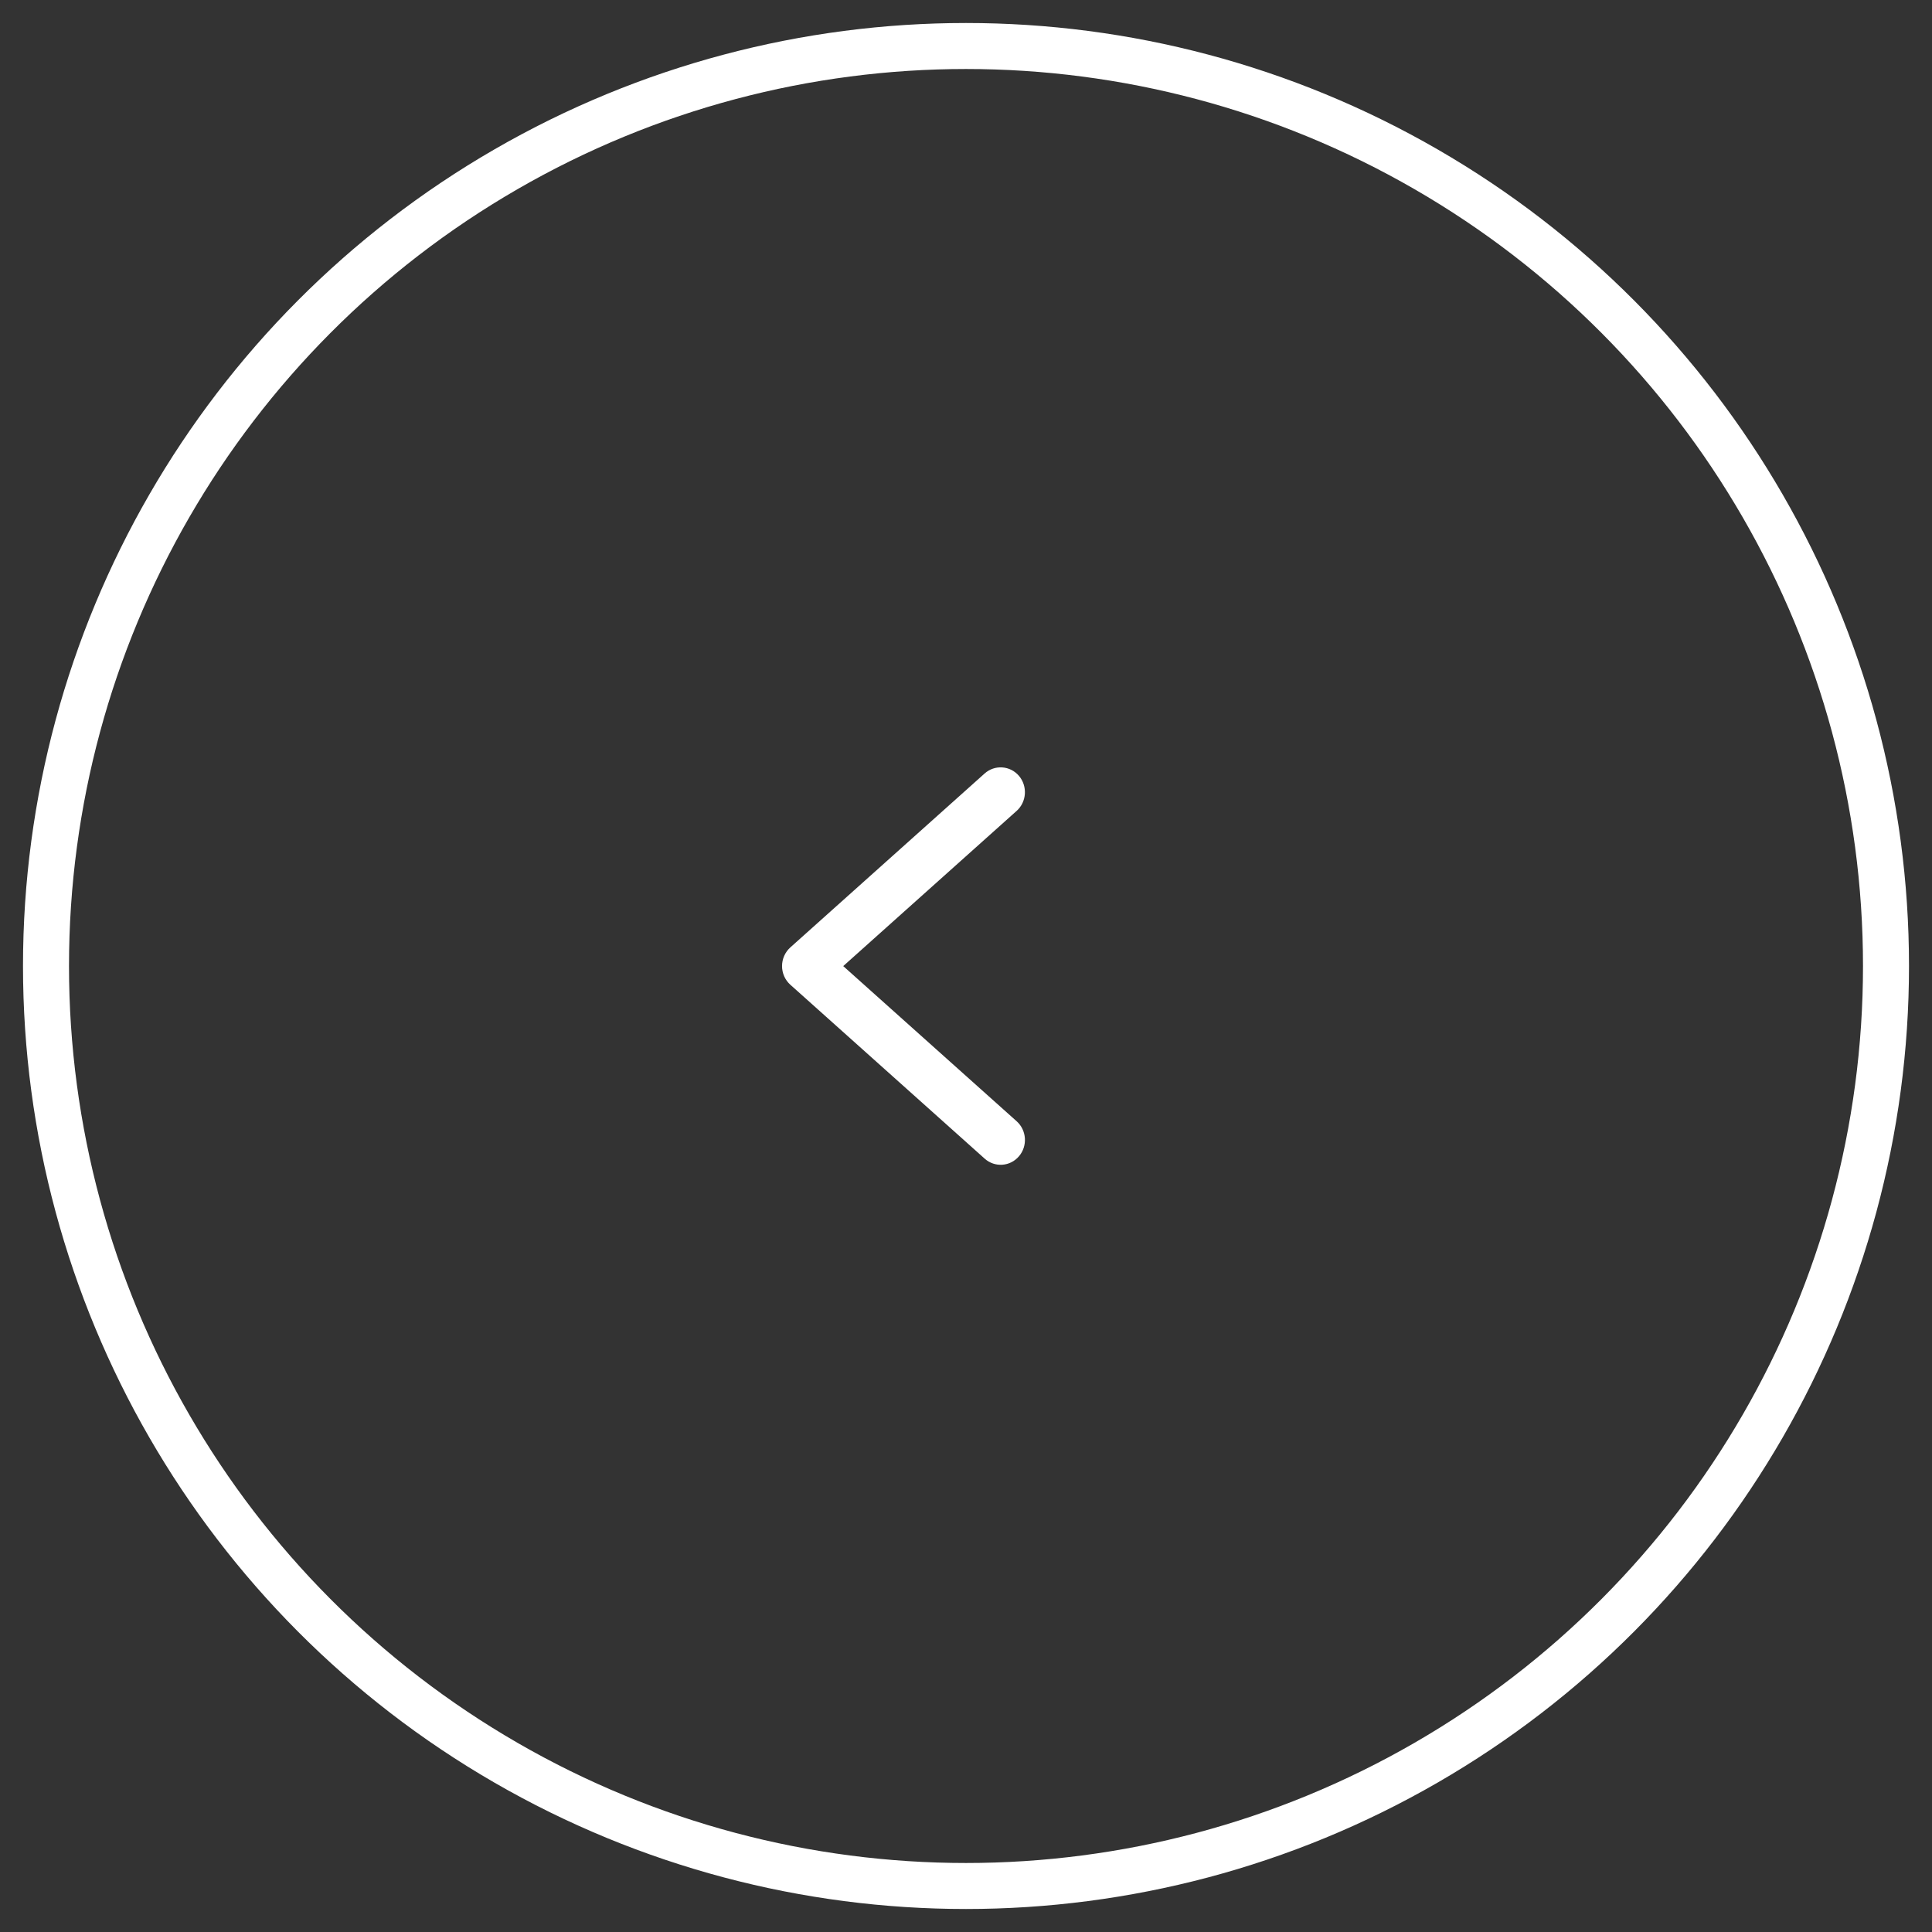 <svg width="42" height="42" viewBox="0 0 42 42" fill="none" xmlns="http://www.w3.org/2000/svg">
<rect x="0" y="0" width="42" height="42" fill="#333333" stroke="none"/>
<path d="M21.405 16.815C21.625 16.619 21.959 16.642 22.151 16.866C22.342 17.091 22.32 17.432 22.101 17.628L18.331 21.002L22.101 24.375C22.32 24.571 22.343 24.913 22.151 25.137C21.959 25.362 21.625 25.384 21.406 25.188L17.182 21.408C17.067 21.306 17.001 21.157 17.001 21.002C17.001 20.846 17.067 20.698 17.182 20.595L21.405 16.815Z" fill="white"/>
<circle r="20" transform="matrix(-1 0 0 1 21 21)" stroke="white"/>
</svg>
